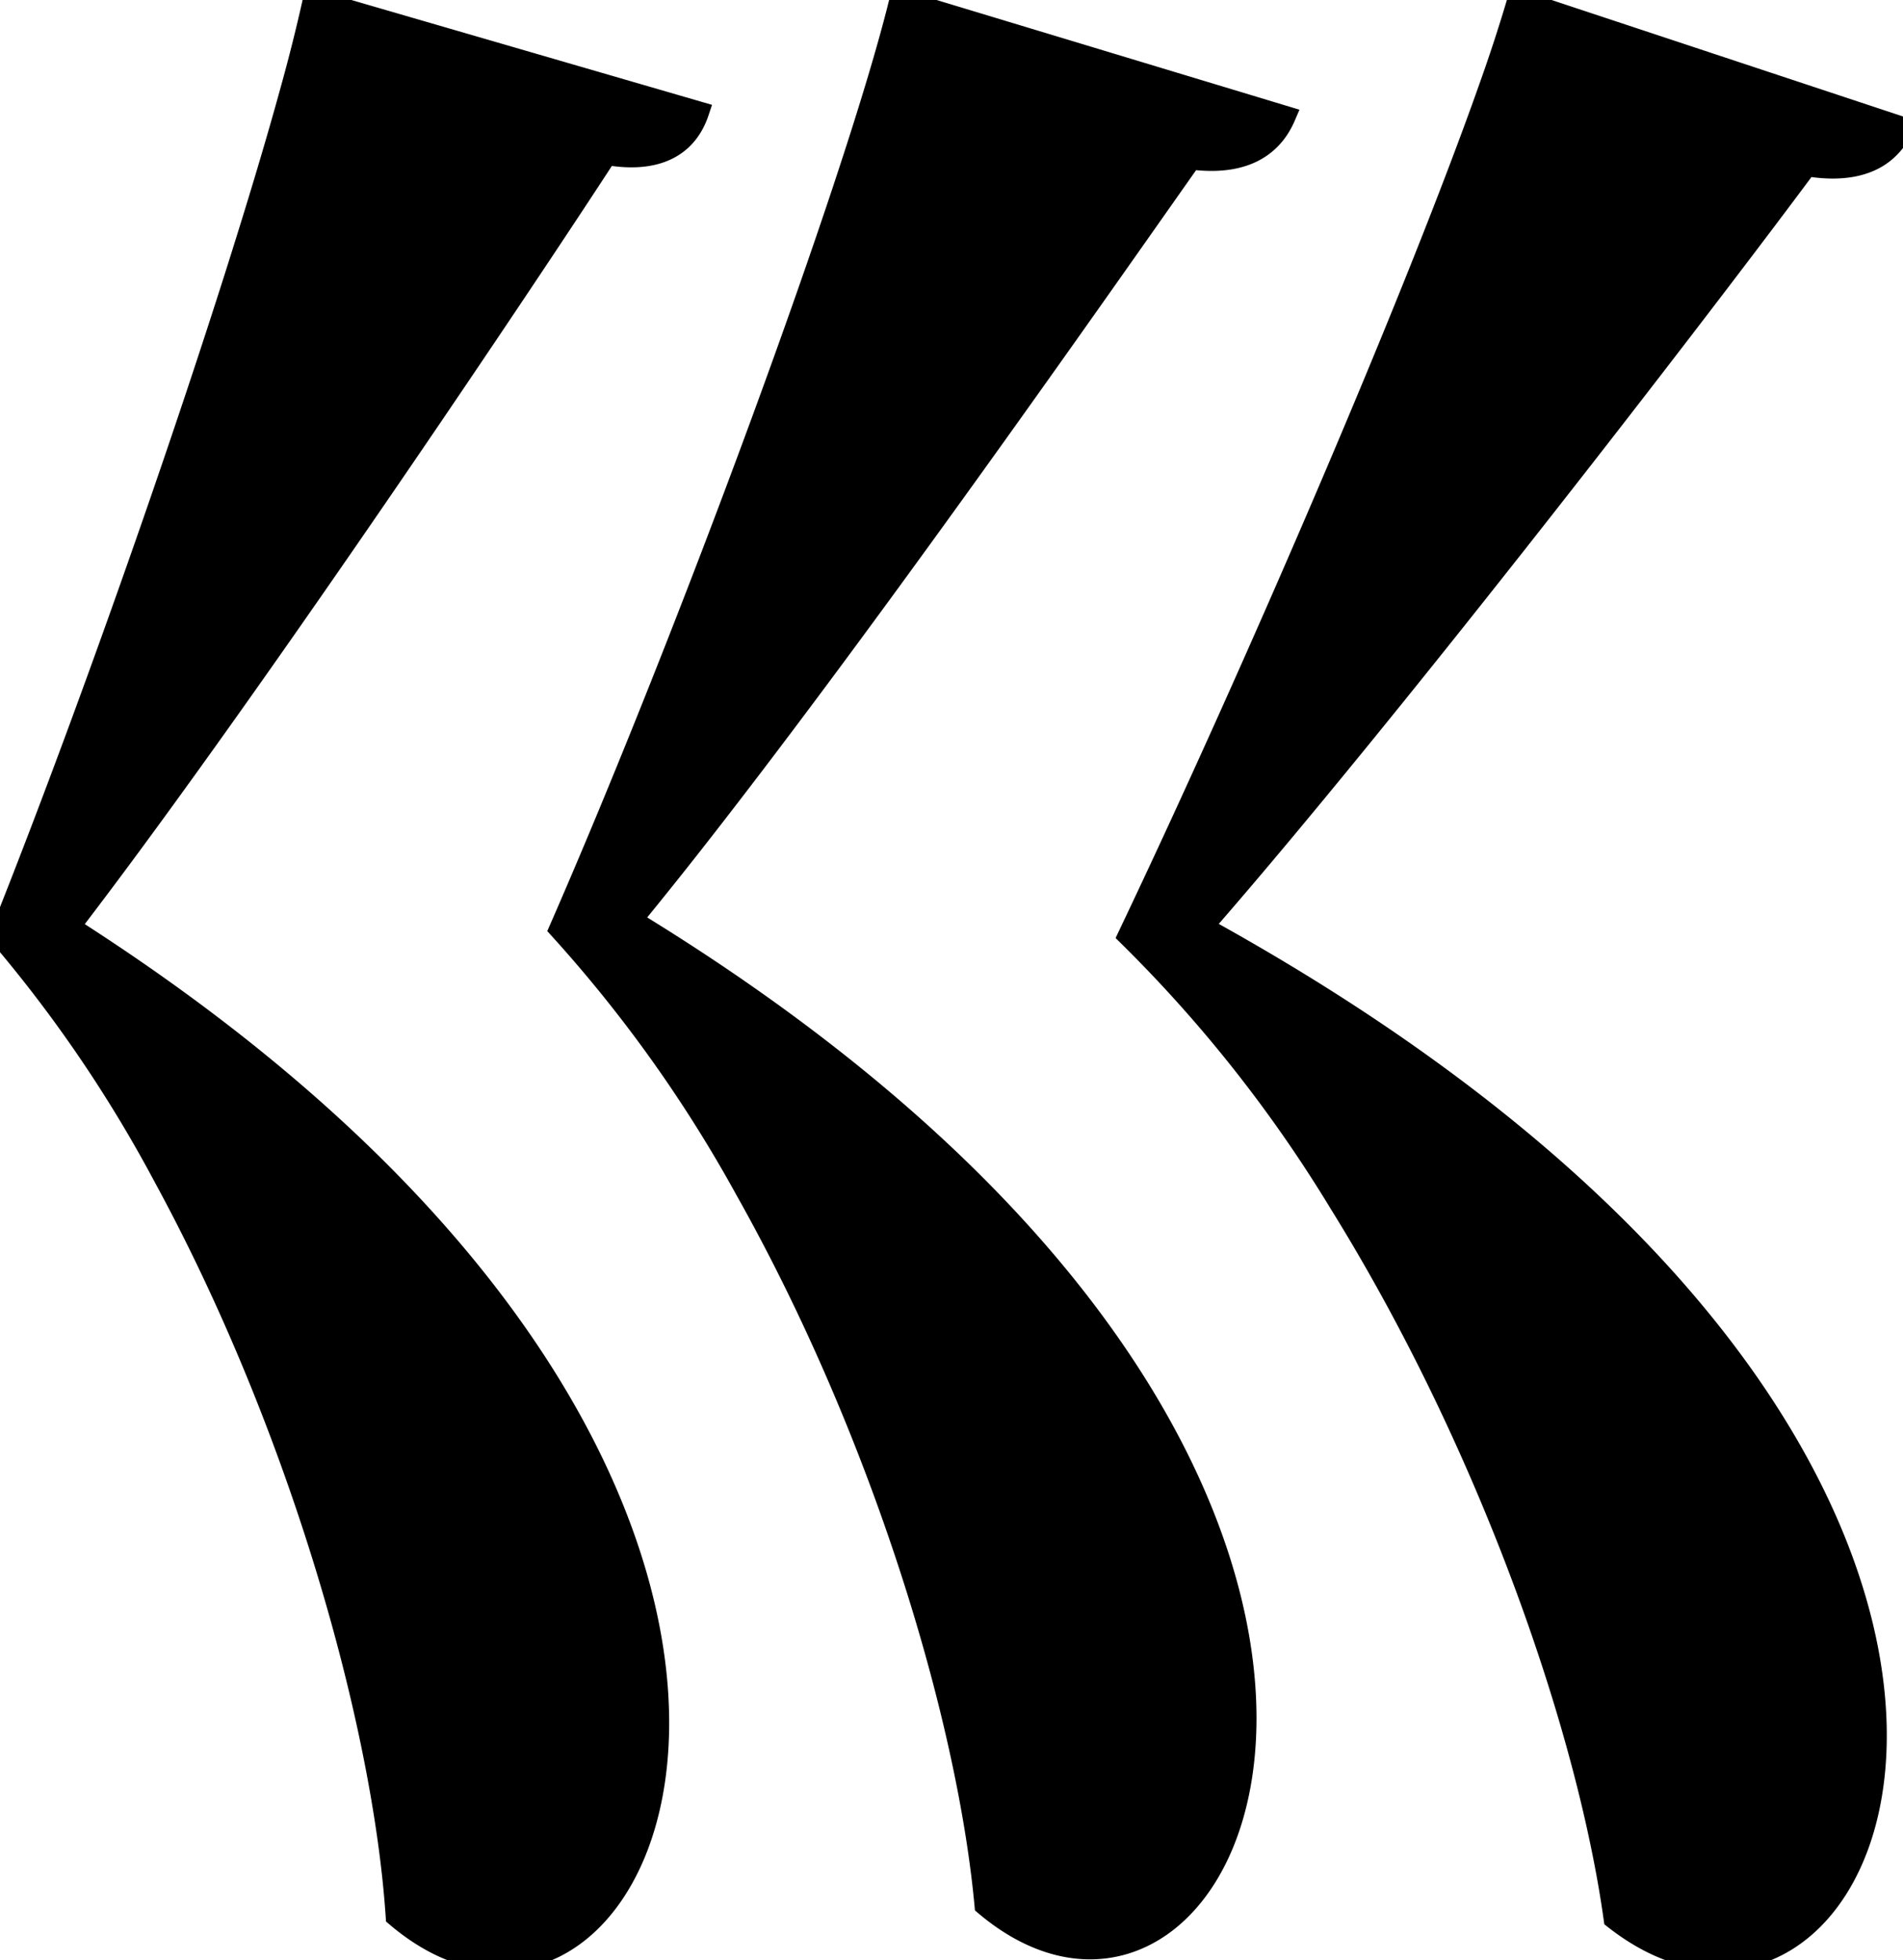 <svg width="85" height="87.553" viewBox="0 0 85 87.553" xmlns="http://www.w3.org/2000/svg"><g id="svgGroup" stroke-linecap="round" fill-rule="evenodd" font-size="9pt" stroke="#000" stroke-width="0.25mm" fill="black" style="stroke:#000;stroke-width:0.25mm;fill:black"><path d="M 85 5.7 L 67.8 0 A 73.945 73.945 0 0 1 66.512 3.943 C 63.146 13.479 56.004 29.974 50.747 41.069 A 358.976 358.976 0 0 1 50.4 41.8 A 61.604 61.604 0 0 1 59.854 53.772 C 65.846 63.427 70.033 74.694 71.666 83.115 A 49.427 49.427 0 0 1 72.1 85.7 A 11.063 11.063 0 0 0 72.487 85.991 C 84.415 94.56 96.344 65.771 55.262 42.277 A 111.048 111.048 0 0 0 53.7 41.4 A 271.351 271.351 0 0 0 57.358 37.102 C 65.895 26.878 76.7 12.791 80.7 7.4 C 82.312 7.669 83.427 7.396 84.168 6.794 A 3.013 3.013 0 0 0 85 5.7 Z M 57.4 5.2 L 40.2 0 C 38.2 8.2 30.6 28.7 25 41.5 A 61.259 61.259 0 0 1 33.312 53.162 C 39.374 63.937 43.215 76.607 44 85.1 C 55.301 94.647 68.025 67.276 31.229 43.02 A 102.003 102.003 0 0 0 28.2 41.1 A 205.393 205.393 0 0 0 31.509 36.953 C 38.528 27.943 47.058 15.834 51.574 9.411 A 2641.551 2641.551 0 0 1 53.2 7.1 A 7.7 7.7 0 0 0 53.671 7.147 C 55.68 7.284 56.842 6.501 57.4 5.2 Z M 31.2 5 L 14 0 A 78.739 78.739 0 0 1 13 3.996 C 10.336 13.717 4.496 30.561 0 41.8 A 60.446 60.446 0 0 1 7.323 52.572 C 12.766 62.571 16.377 74.365 17.448 83 A 46.509 46.509 0 0 1 17.7 85.6 C 28.948 95.185 41.727 67.652 5.601 43.048 A 99.255 99.255 0 0 0 3.1 41.4 A 253.563 253.563 0 0 0 6.313 37.107 C 13.016 27.971 21.22 15.821 25.541 9.277 A 441.42 441.42 0 0 0 27.1 6.9 C 29.4 7.3 30.7 6.5 31.2 5 Z" vector-effect="non-scaling-stroke"/></g></svg>